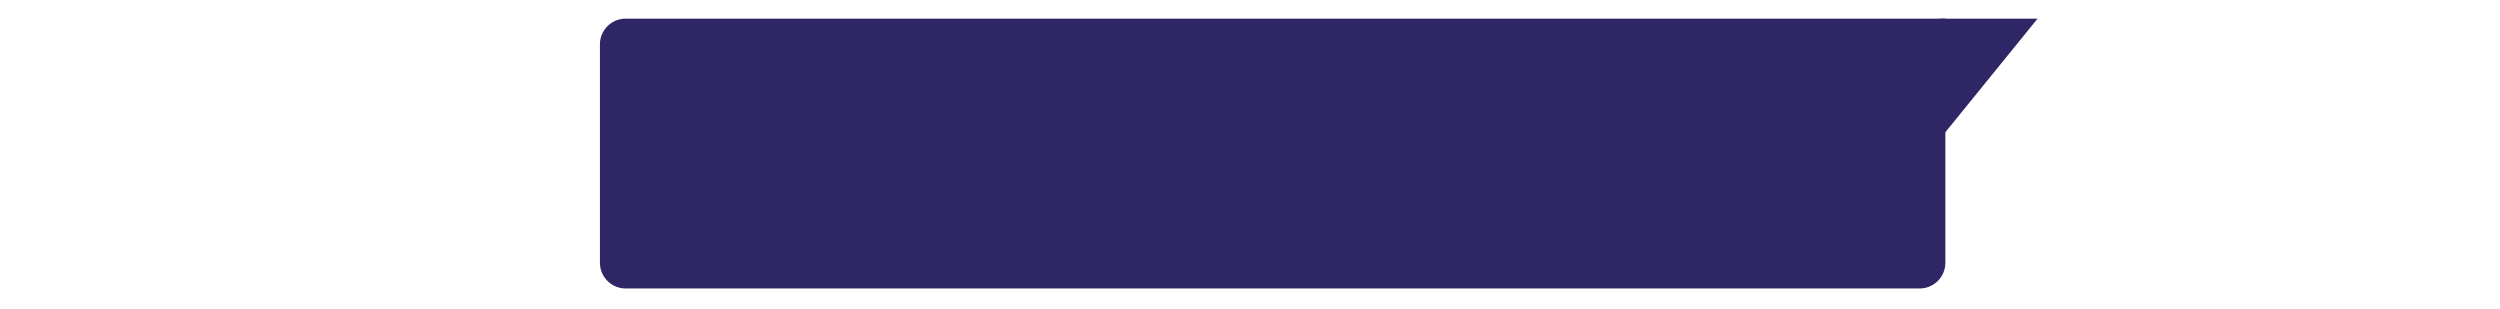 <svg id="Layer_1" data-name="Layer 1" xmlns="http://www.w3.org/2000/svg" viewBox="0 0 728 90"><defs><style>.cls-1{fill:#2f2665;}</style></defs><polygon class="cls-1" points="564.76 40.63 564.76 5.43 593.34 5.43 564.76 40.63"/><path class="cls-1" d="M559,84H182.19a7.5,7.5,0,0,1-7.49-7.49V12.93a7.5,7.5,0,0,1,7.49-7.5h384.3V76.51A7.49,7.49,0,0,1,559,84Z"/></svg>